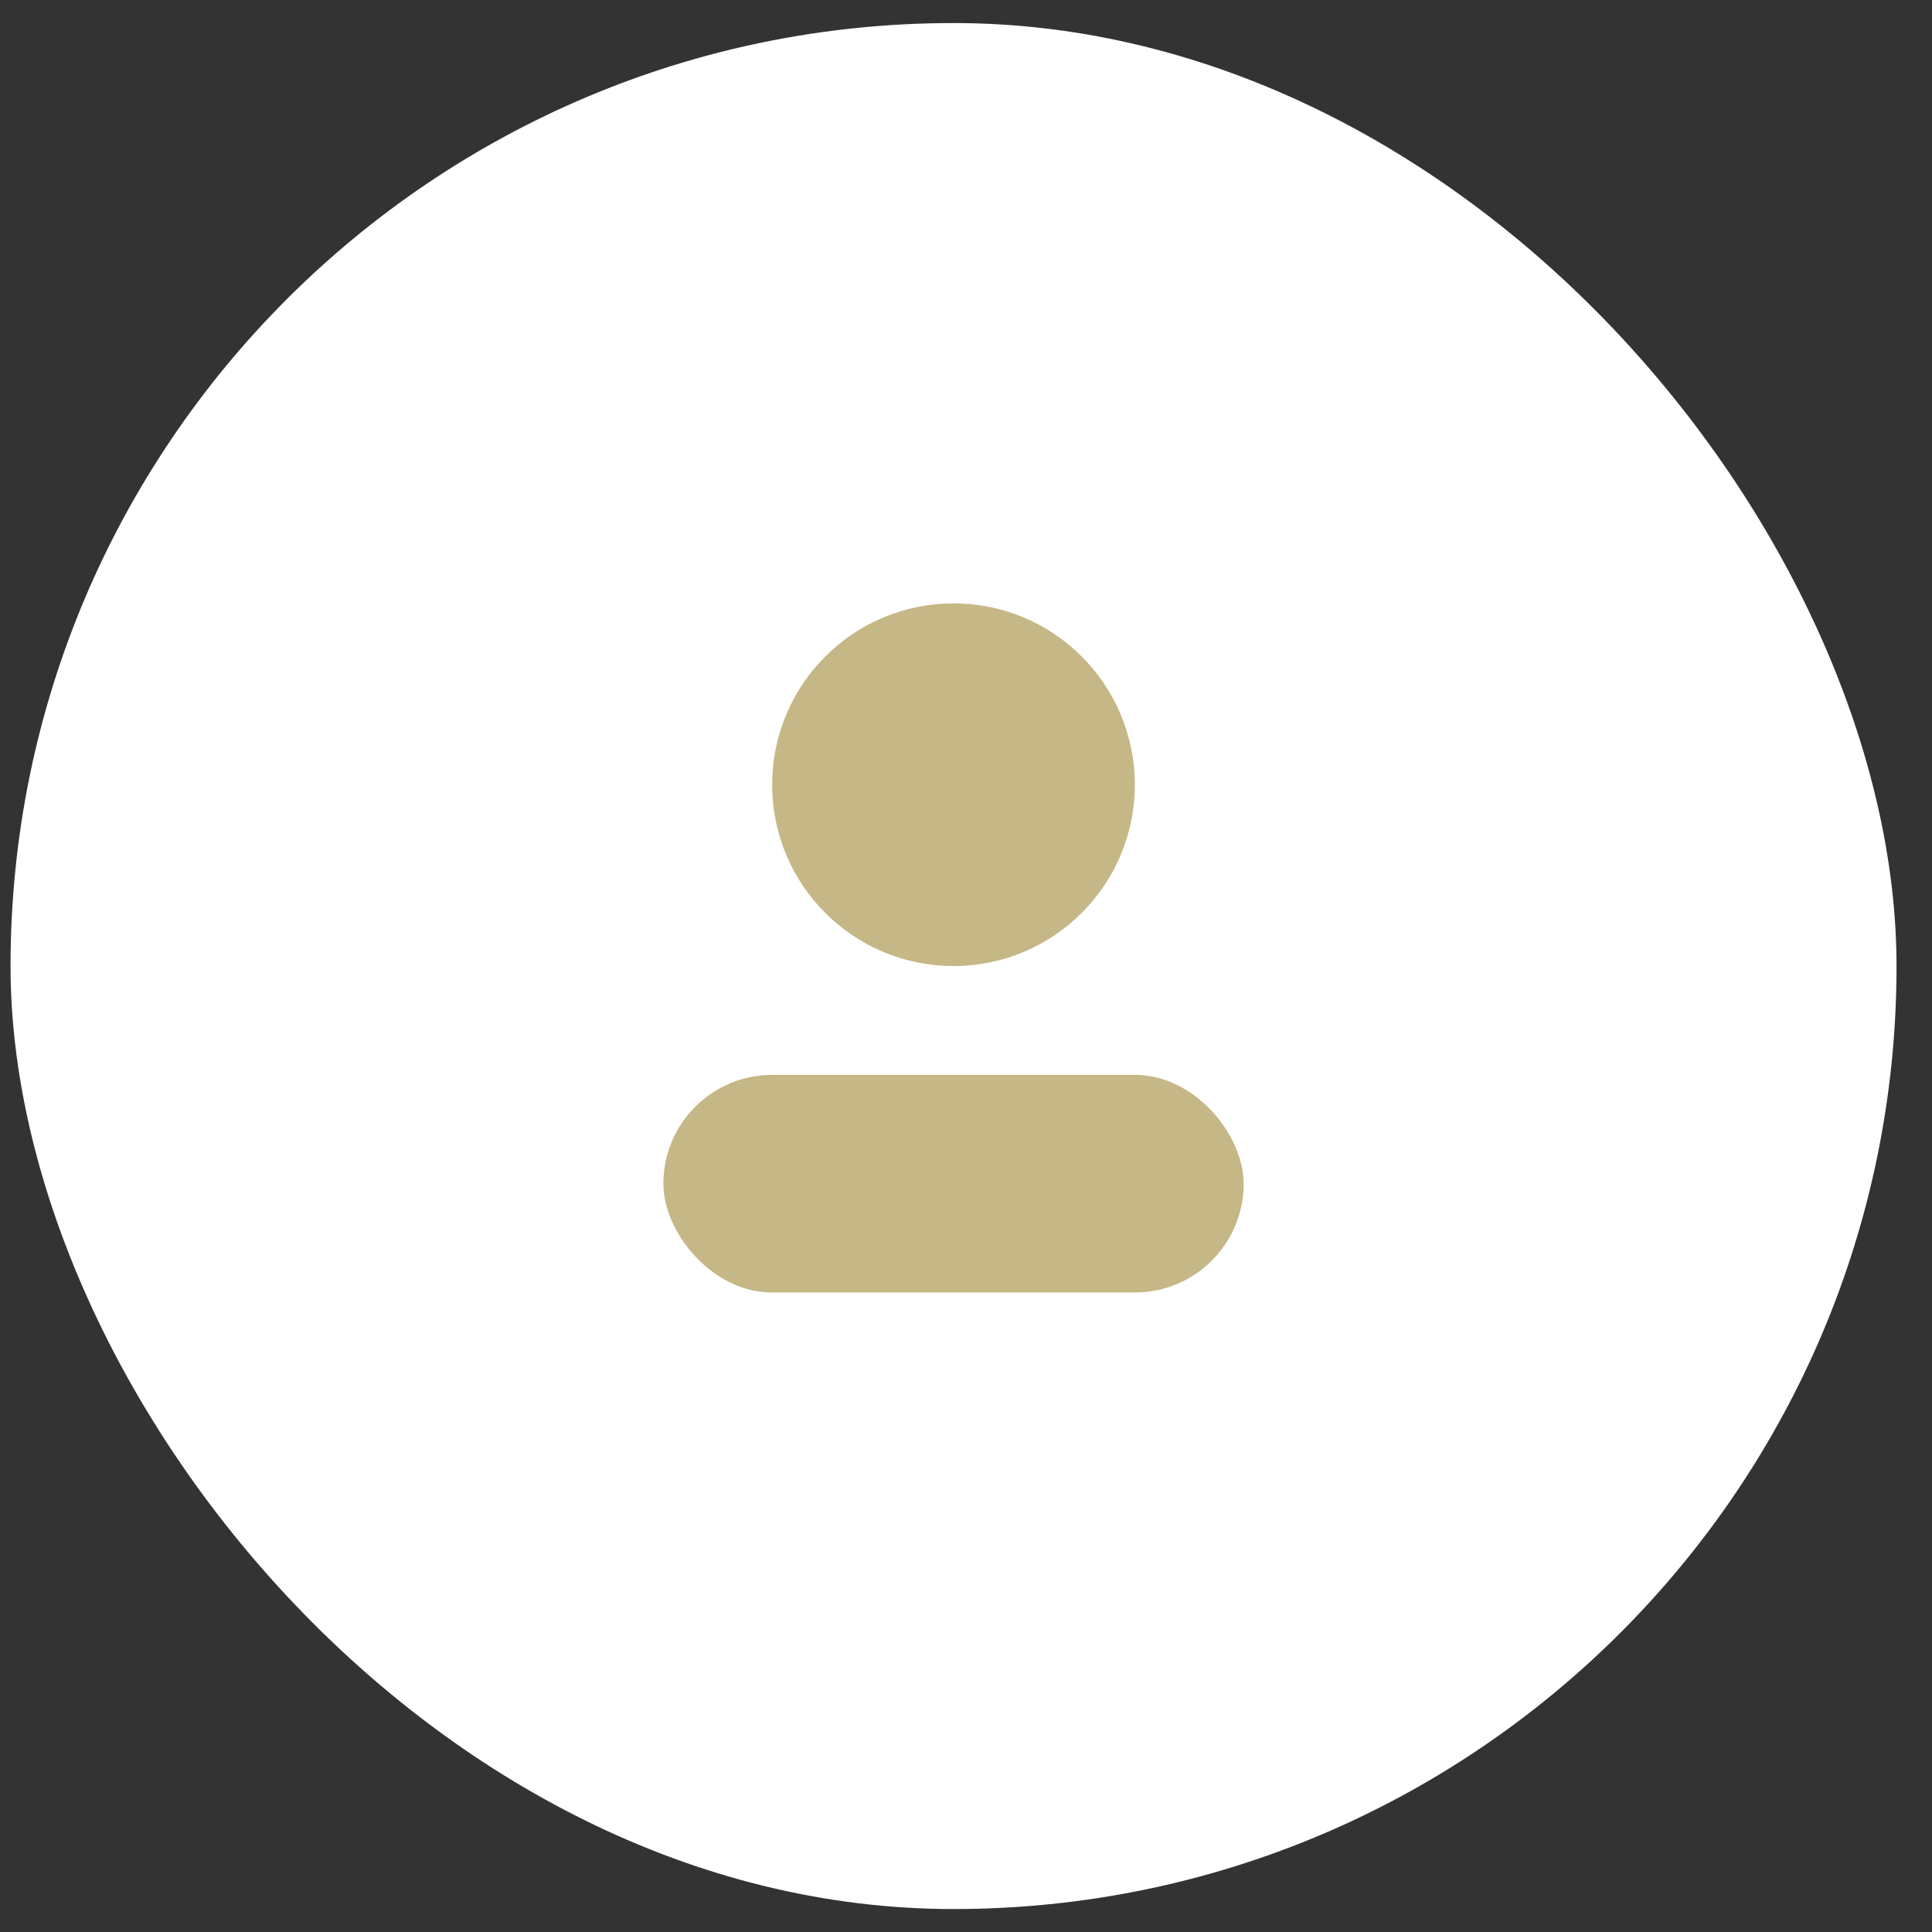 <svg width="42" height="42" viewBox="0 0 42 42" fill="none" xmlns="http://www.w3.org/2000/svg">
<rect x="0" y="0" width="42" height="42" fill="#333333" stroke="none"/>
<rect x="0.229" y="0.501" width="41" height="41" rx="20.5" fill="white"/>
<ellipse cx="20.728" cy="17.059" rx="3.942" ry="3.942" fill="#C6B787"/>
<rect x="14.421" y="23.367" width="12.615" height="4.731" rx="2.365" fill="#C6B787"/>
</svg>
